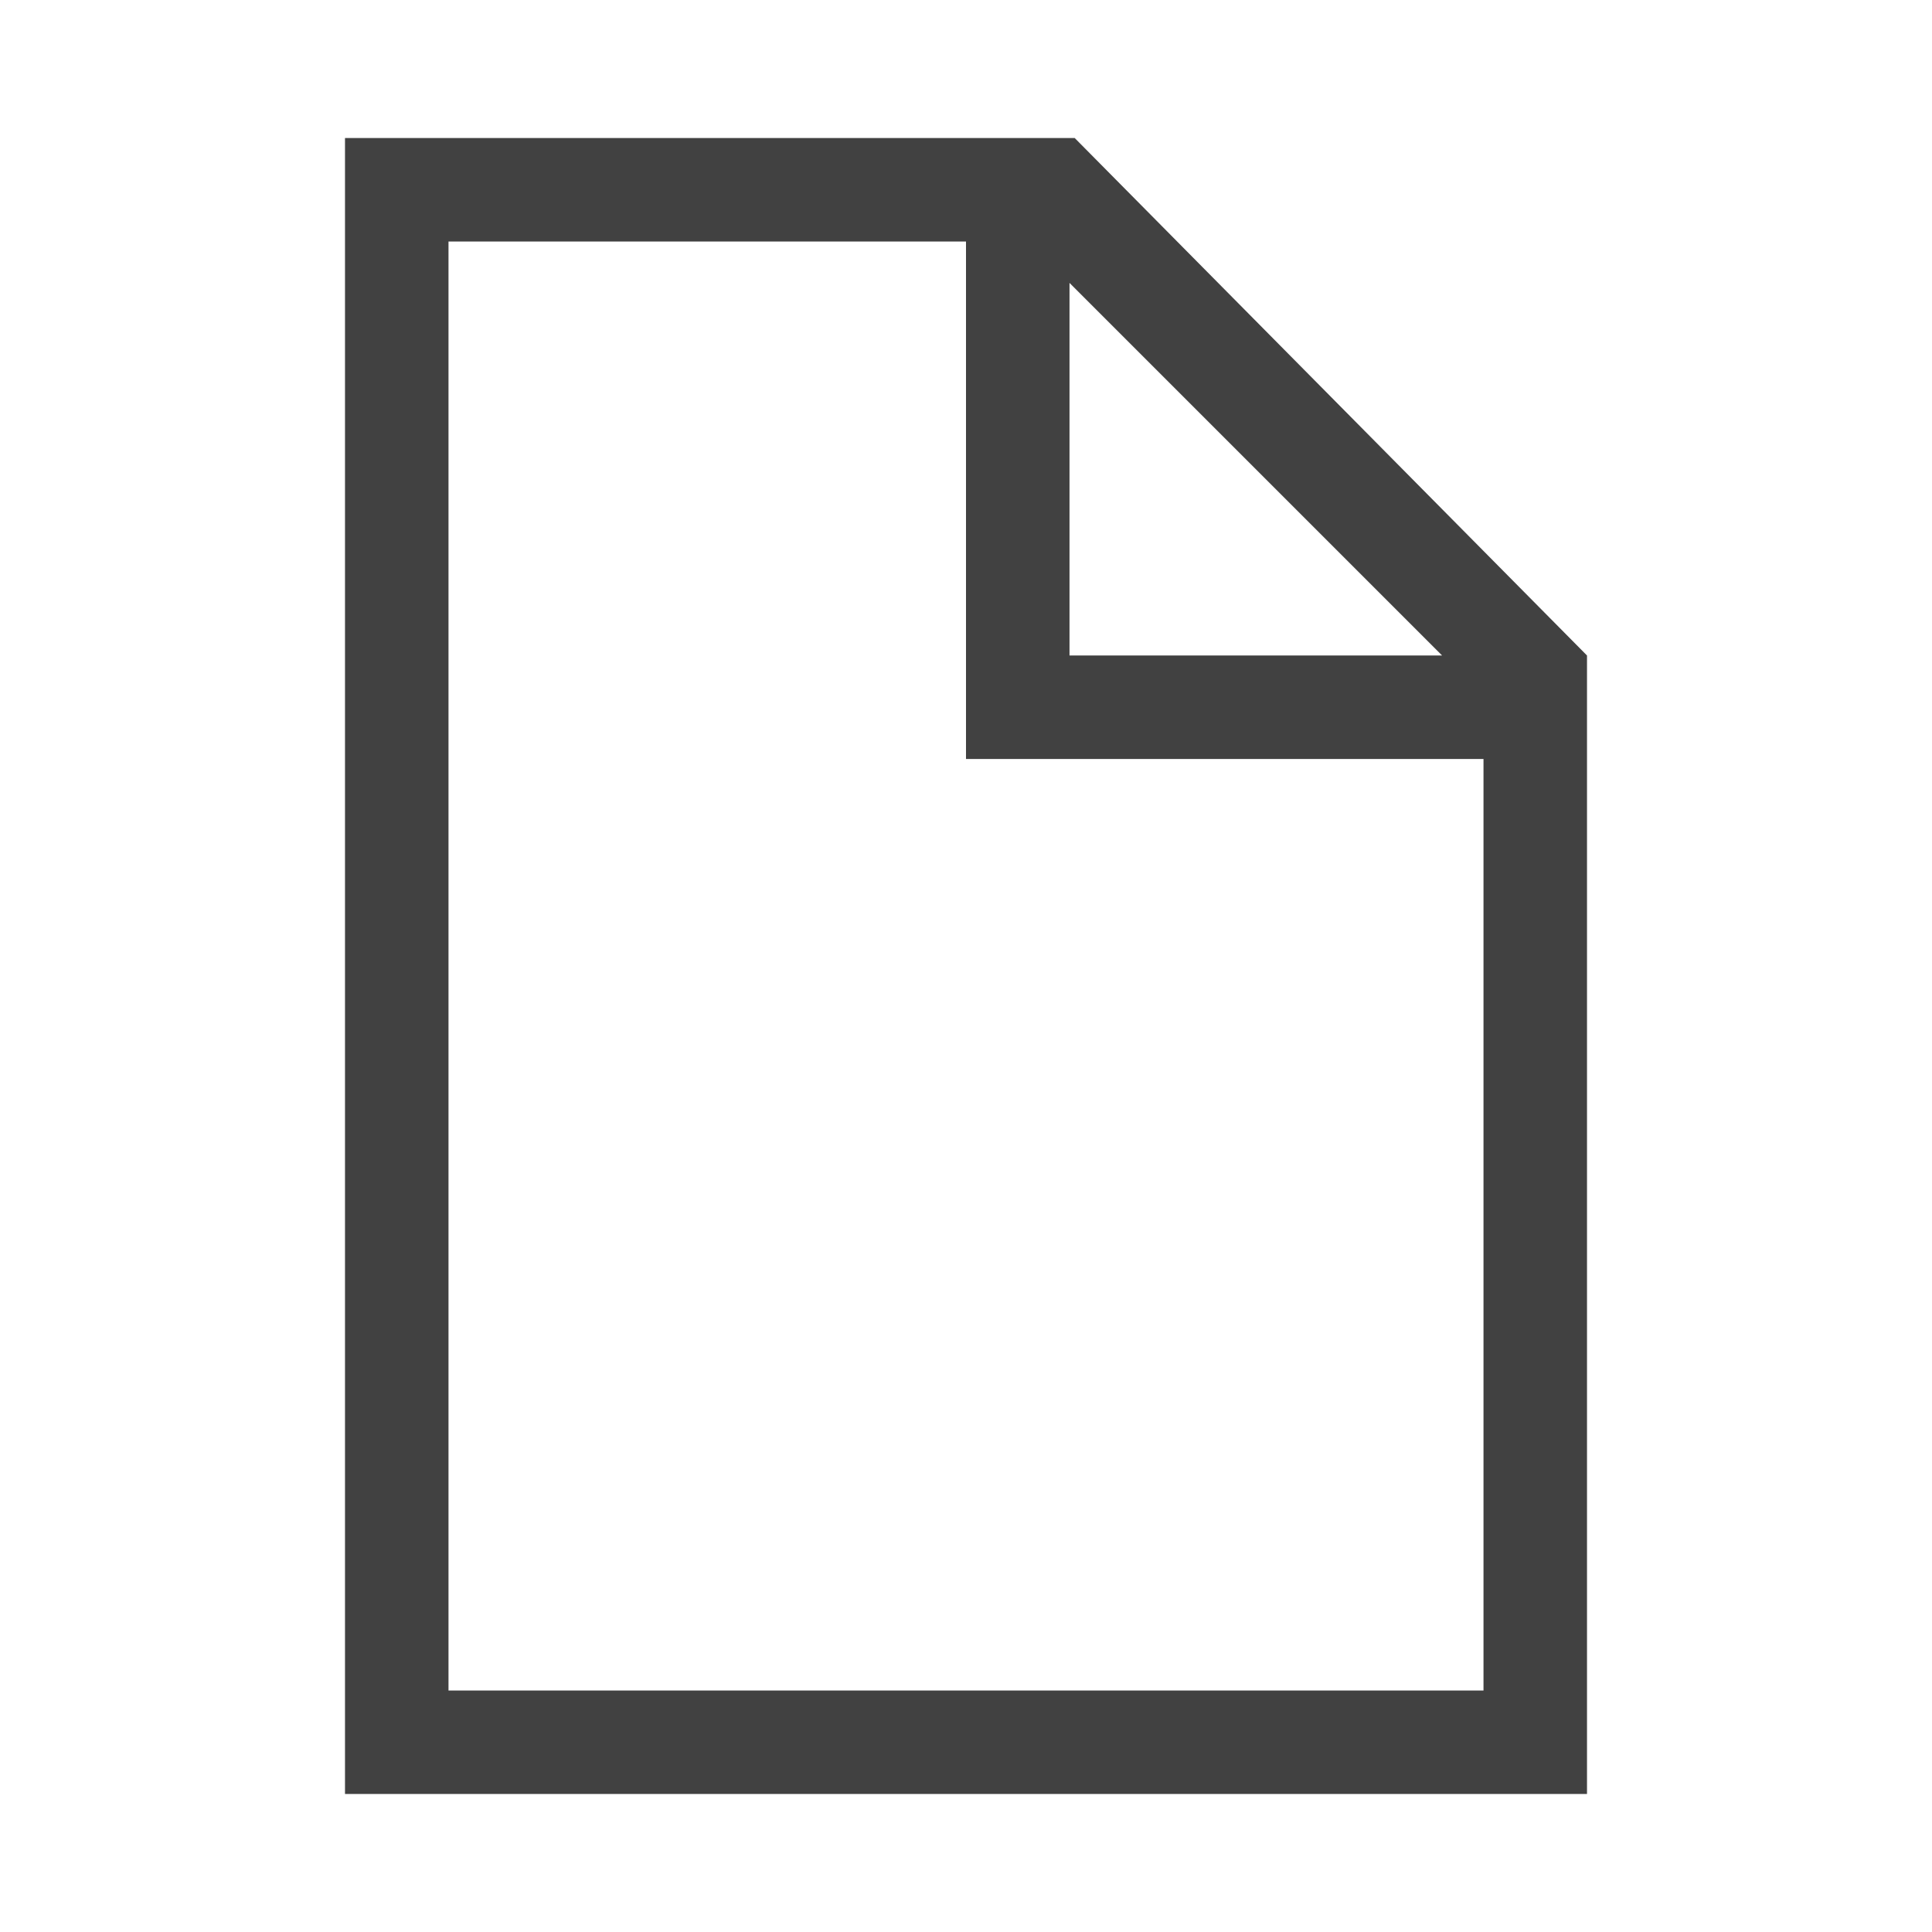 <svg xmlns="http://www.w3.org/2000/svg" width="112" height="112" viewBox="0 0 112 112">
  <g id="Doc.L" transform="translate(-175 -1740)">
    <rect id="Rectangle_994" data-name="Rectangle 994" width="112" height="112" transform="translate(175 1740)" fill="none"/>
    <path id="Path_2277" data-name="Path 2277" d="M1026.3,1415H984v96h72v-66Zm21.3,30H1026v-21.6Zm2.4,60H990v-84h30v30h30Z" transform="translate(-789 333)" fill="#414141"/>
  </g>
</svg>

